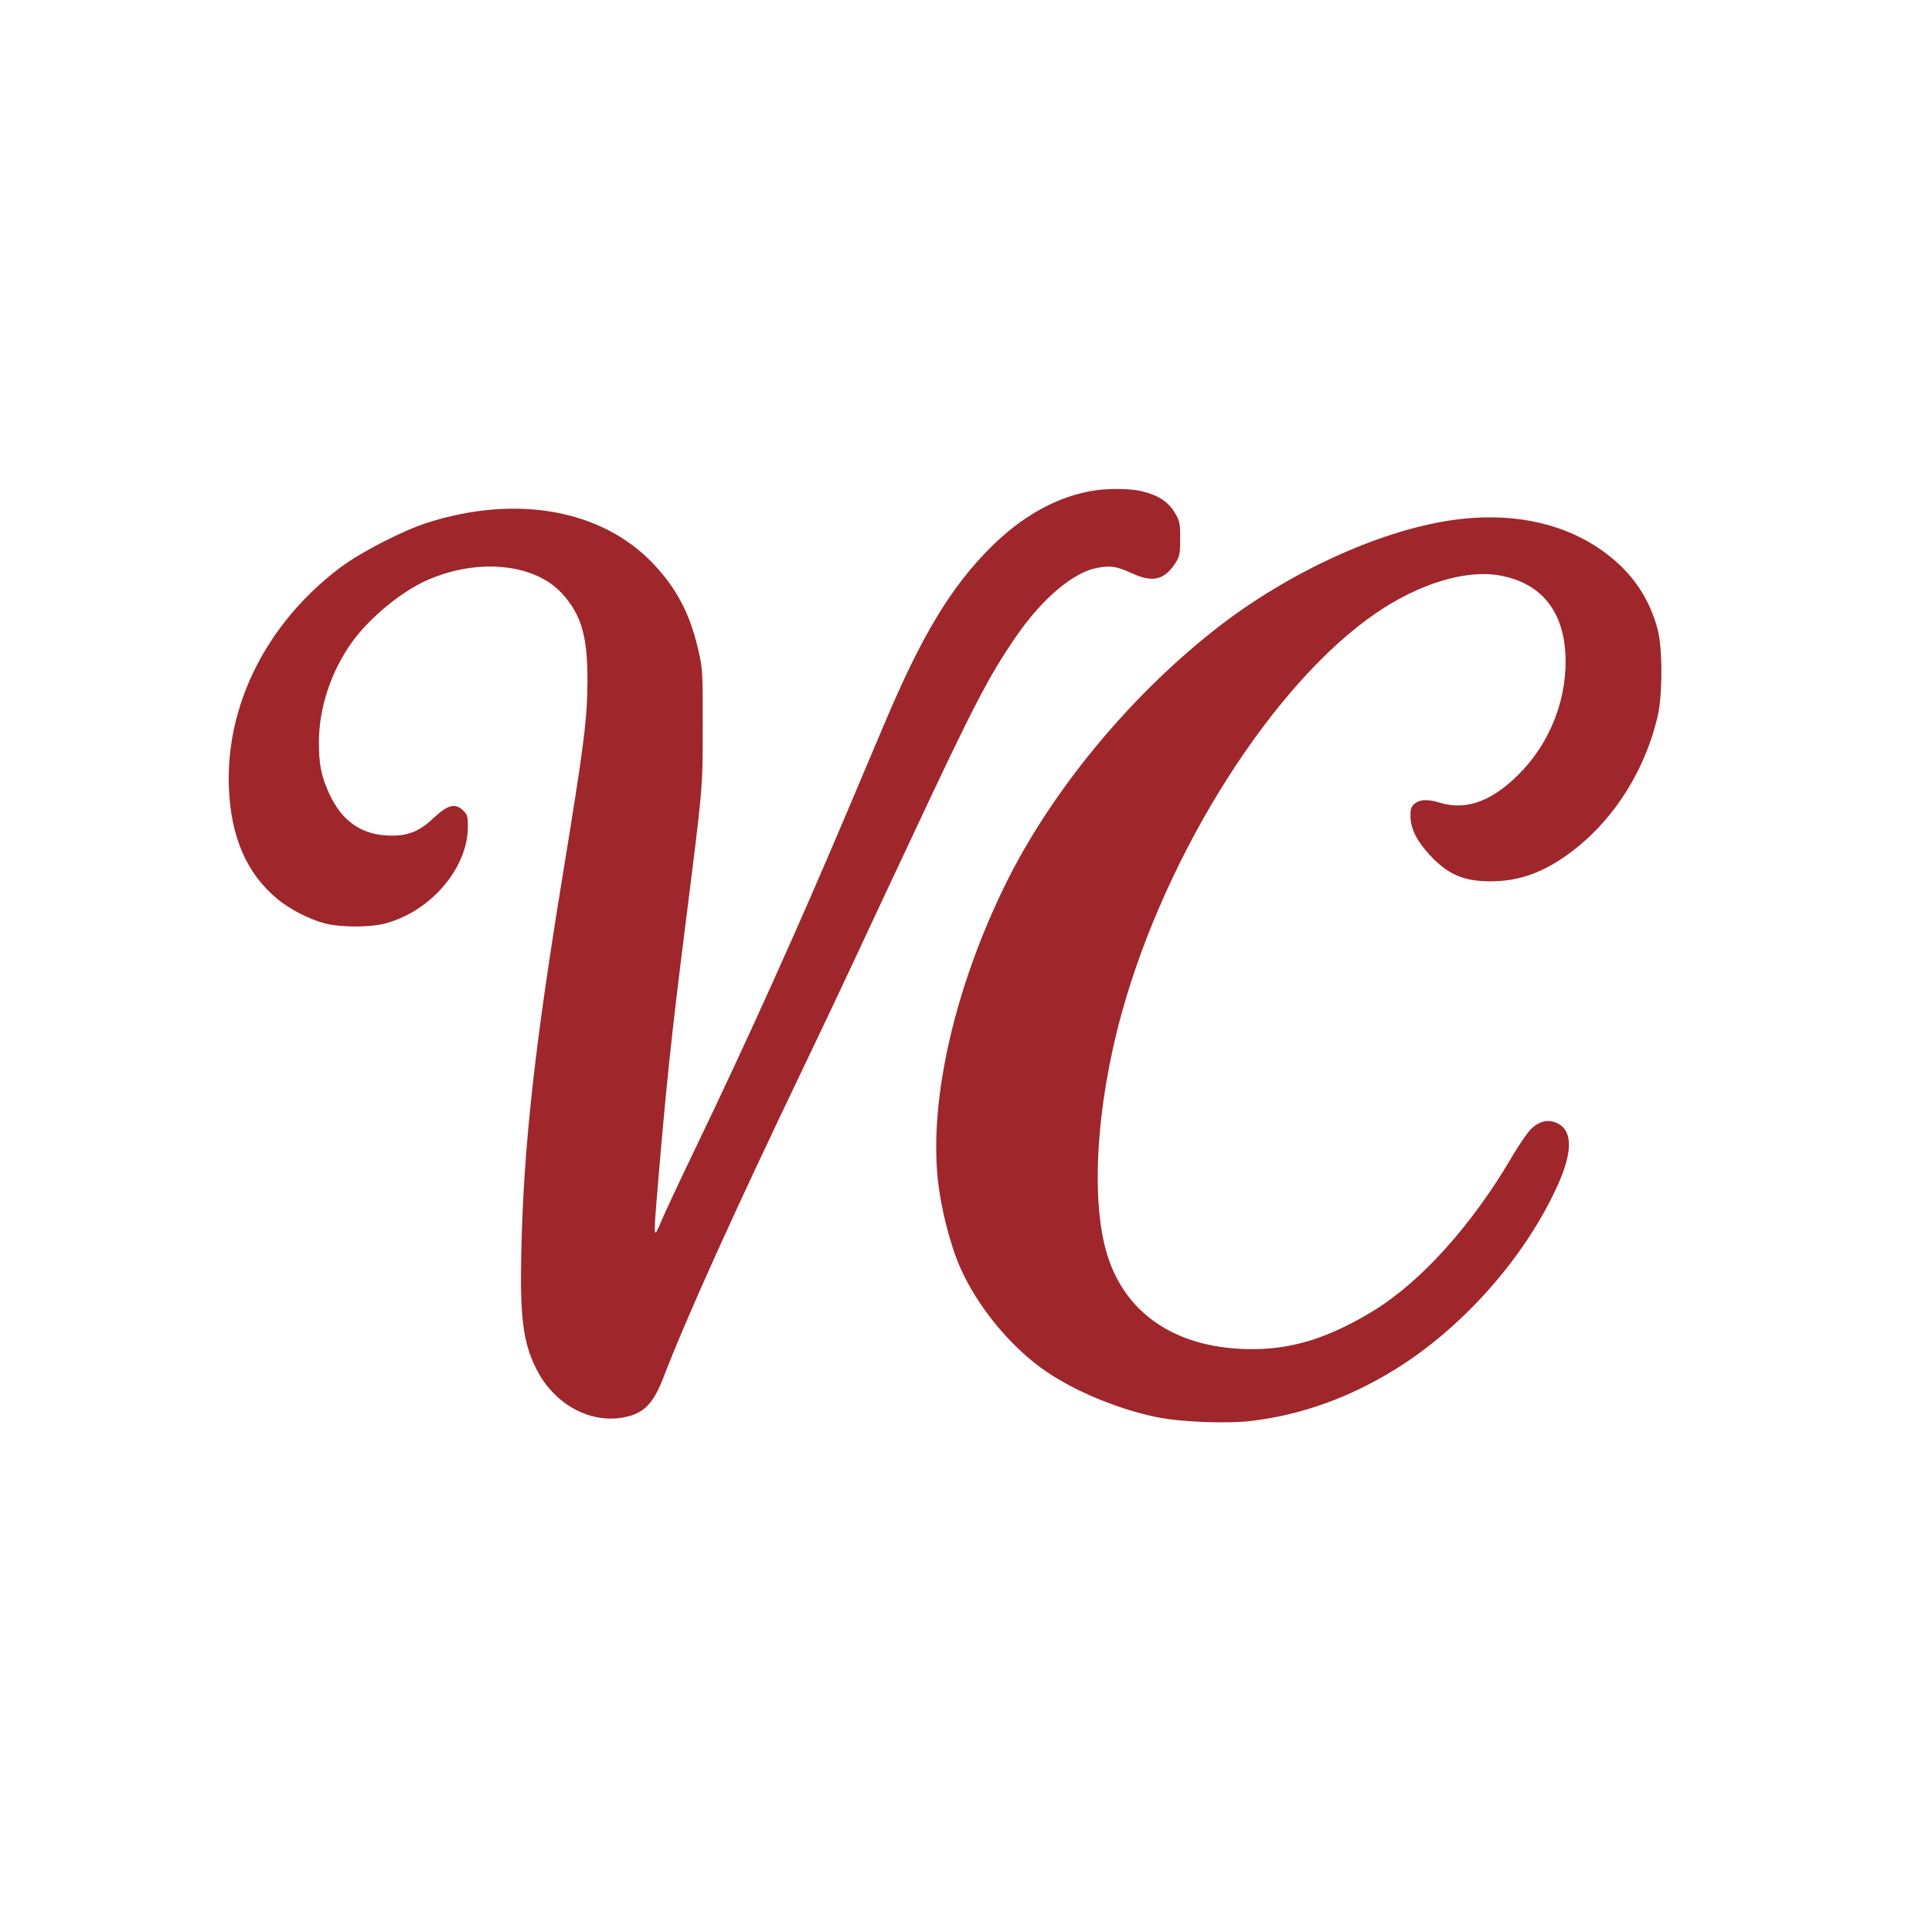 <svg xmlns="http://www.w3.org/2000/svg" width="1024" height="1024" viewBox="0 0 1024 1024" version="1.1">
	<path d="M 577 260.485 C 558.534 264.170, 541.005 274.202, 524.910 290.297 C 504.022 311.185, 488.685 336.574, 469.211 382.500 C 464.780 392.950, 455.738 414.325, 449.118 430 C 423.119 491.564, 395.786 552.141, 367.450 611 C 359.903 626.675, 352.223 643.100, 350.383 647.500 C 346.339 657.167, 346.301 656.825, 348.494 630.461 C 352.979 576.521, 355.864 549.076, 362.992 492.500 C 372.718 415.304, 372.422 418.664, 372.463 385 C 372.499 355.123, 372.444 354.265, 369.751 343 C 365.380 324.710, 358.328 311.494, 346.061 298.606 C 318.926 270.093, 273.684 261.962, 226.374 277.095 C 213.494 281.215, 191.109 292.731, 180.500 300.695 C 141.616 329.885, 119.559 373.418, 121.318 417.500 C 122.360 443.612, 130.672 462.810, 146.774 476.296 C 153.480 481.913, 164.065 487.351, 172.431 489.477 C 180.630 491.561, 195.972 491.580, 203.937 489.516 C 228.155 483.241, 247.951 460.181, 247.989 438.202 C 247.999 432.613, 247.691 431.619, 245.256 429.361 C 241.105 425.514, 237.256 426.596, 229.598 433.759 C 221.665 441.180, 215.279 443.473, 204.476 442.780 C 190.783 441.901, 180.894 434.601, 174.503 420.653 C 170.248 411.367, 168.995 405.091, 169.022 393.201 C 169.062 375.309, 175.461 355.917, 186.371 340.628 C 195.651 327.624, 212.550 313.627, 226.327 307.534 C 253.152 295.671, 283.312 298.619, 297.850 314.526 C 308.144 325.789, 311.447 337.157, 311.355 361 C 311.277 381.427, 309.630 394.304, 297.991 465.500 C 283.333 555.162, 277.569 607.571, 276.318 662.547 C 275.508 698.138, 277.180 711.467, 284.218 725.493 C 294.262 745.512, 315.189 755.967, 334.068 750.398 C 342.134 748.018, 346.734 742.741, 351.500 730.402 C 364.248 697.399, 388.493 643.723, 425.987 565.500 C 435.478 545.700, 447.416 520.500, 452.516 509.500 C 457.616 498.500, 464.133 484.550, 466.999 478.500 C 469.864 472.450, 477.153 456.925, 483.196 444 C 515.589 374.722, 524.360 357.840, 538.789 337 C 552.507 317.187, 568.833 303.390, 581.354 301.028 C 588.855 299.612, 591.680 300.074, 600.779 304.199 C 610.933 308.803, 617.141 307.278, 622.752 298.799 C 625.247 295.029, 625.500 293.802, 625.500 285.495 C 625.500 277.045, 625.267 275.966, 622.459 271.422 C 618.977 265.786, 613.577 262.345, 605.073 260.343 C 598.142 258.712, 585.569 258.775, 577 260.485 M 774 275.112 C 734.296 279.626, 683.036 302.788, 643.363 334.138 C 597.425 370.440, 556.335 420.662, 532.376 469.792 C 506.142 523.585, 492.831 581.526, 496.946 624 C 498.453 639.545, 503.519 659.675, 509.051 672.097 C 517.802 691.748, 534.035 711.900, 551.500 724.795 C 566.847 736.126, 590.778 746.407, 612.500 750.999 C 625.396 753.726, 650.065 754.727, 663.634 753.075 C 689.992 749.864, 715.434 740.694, 739.651 725.676 C 775.672 703.338, 808.470 666.128, 825.630 628.131 C 833.443 610.829, 833.552 599.677, 825.948 595.601 C 820.875 592.881, 815.576 594.056, 811.009 598.913 C 809.079 600.966, 804.618 607.563, 801.096 613.573 C 780.046 649.493, 752.897 679.588, 727.753 694.873 C 704.627 708.932, 685.451 715.021, 664.121 715.079 C 624.944 715.186, 597.344 697.587, 587.150 666 C 577.901 637.341, 580.872 586.128, 594.662 536.500 C 618.494 450.734, 675.380 361.554, 729.827 324.599 C 752.137 309.457, 776.521 301.976, 794.102 304.880 C 818.498 308.909, 830.991 326.318, 829.709 354.500 C 828.818 374.121, 820.665 393.570, 807.303 407.953 C 792.298 424.104, 777.838 429.888, 763.409 425.511 C 756.782 423.500, 752.688 423.622, 749.861 425.913 C 747.938 427.471, 747.513 428.735, 747.569 432.723 C 747.660 439.210, 750.915 445.714, 757.779 453.128 C 767.260 463.368, 775.483 467.002, 789.435 467.116 C 803.789 467.234, 816.096 463.201, 829.356 454.034 C 853.463 437.370, 871.491 410.096, 878.624 379.500 C 881.231 368.315, 881.220 343.403, 878.603 333.608 C 874.201 317.132, 865.355 304.033, 851.560 293.562 C 831.118 278.047, 804.299 271.667, 774 275.112" stroke="none" fill="#9f262b" fill-rule="evenodd"/>
</svg>